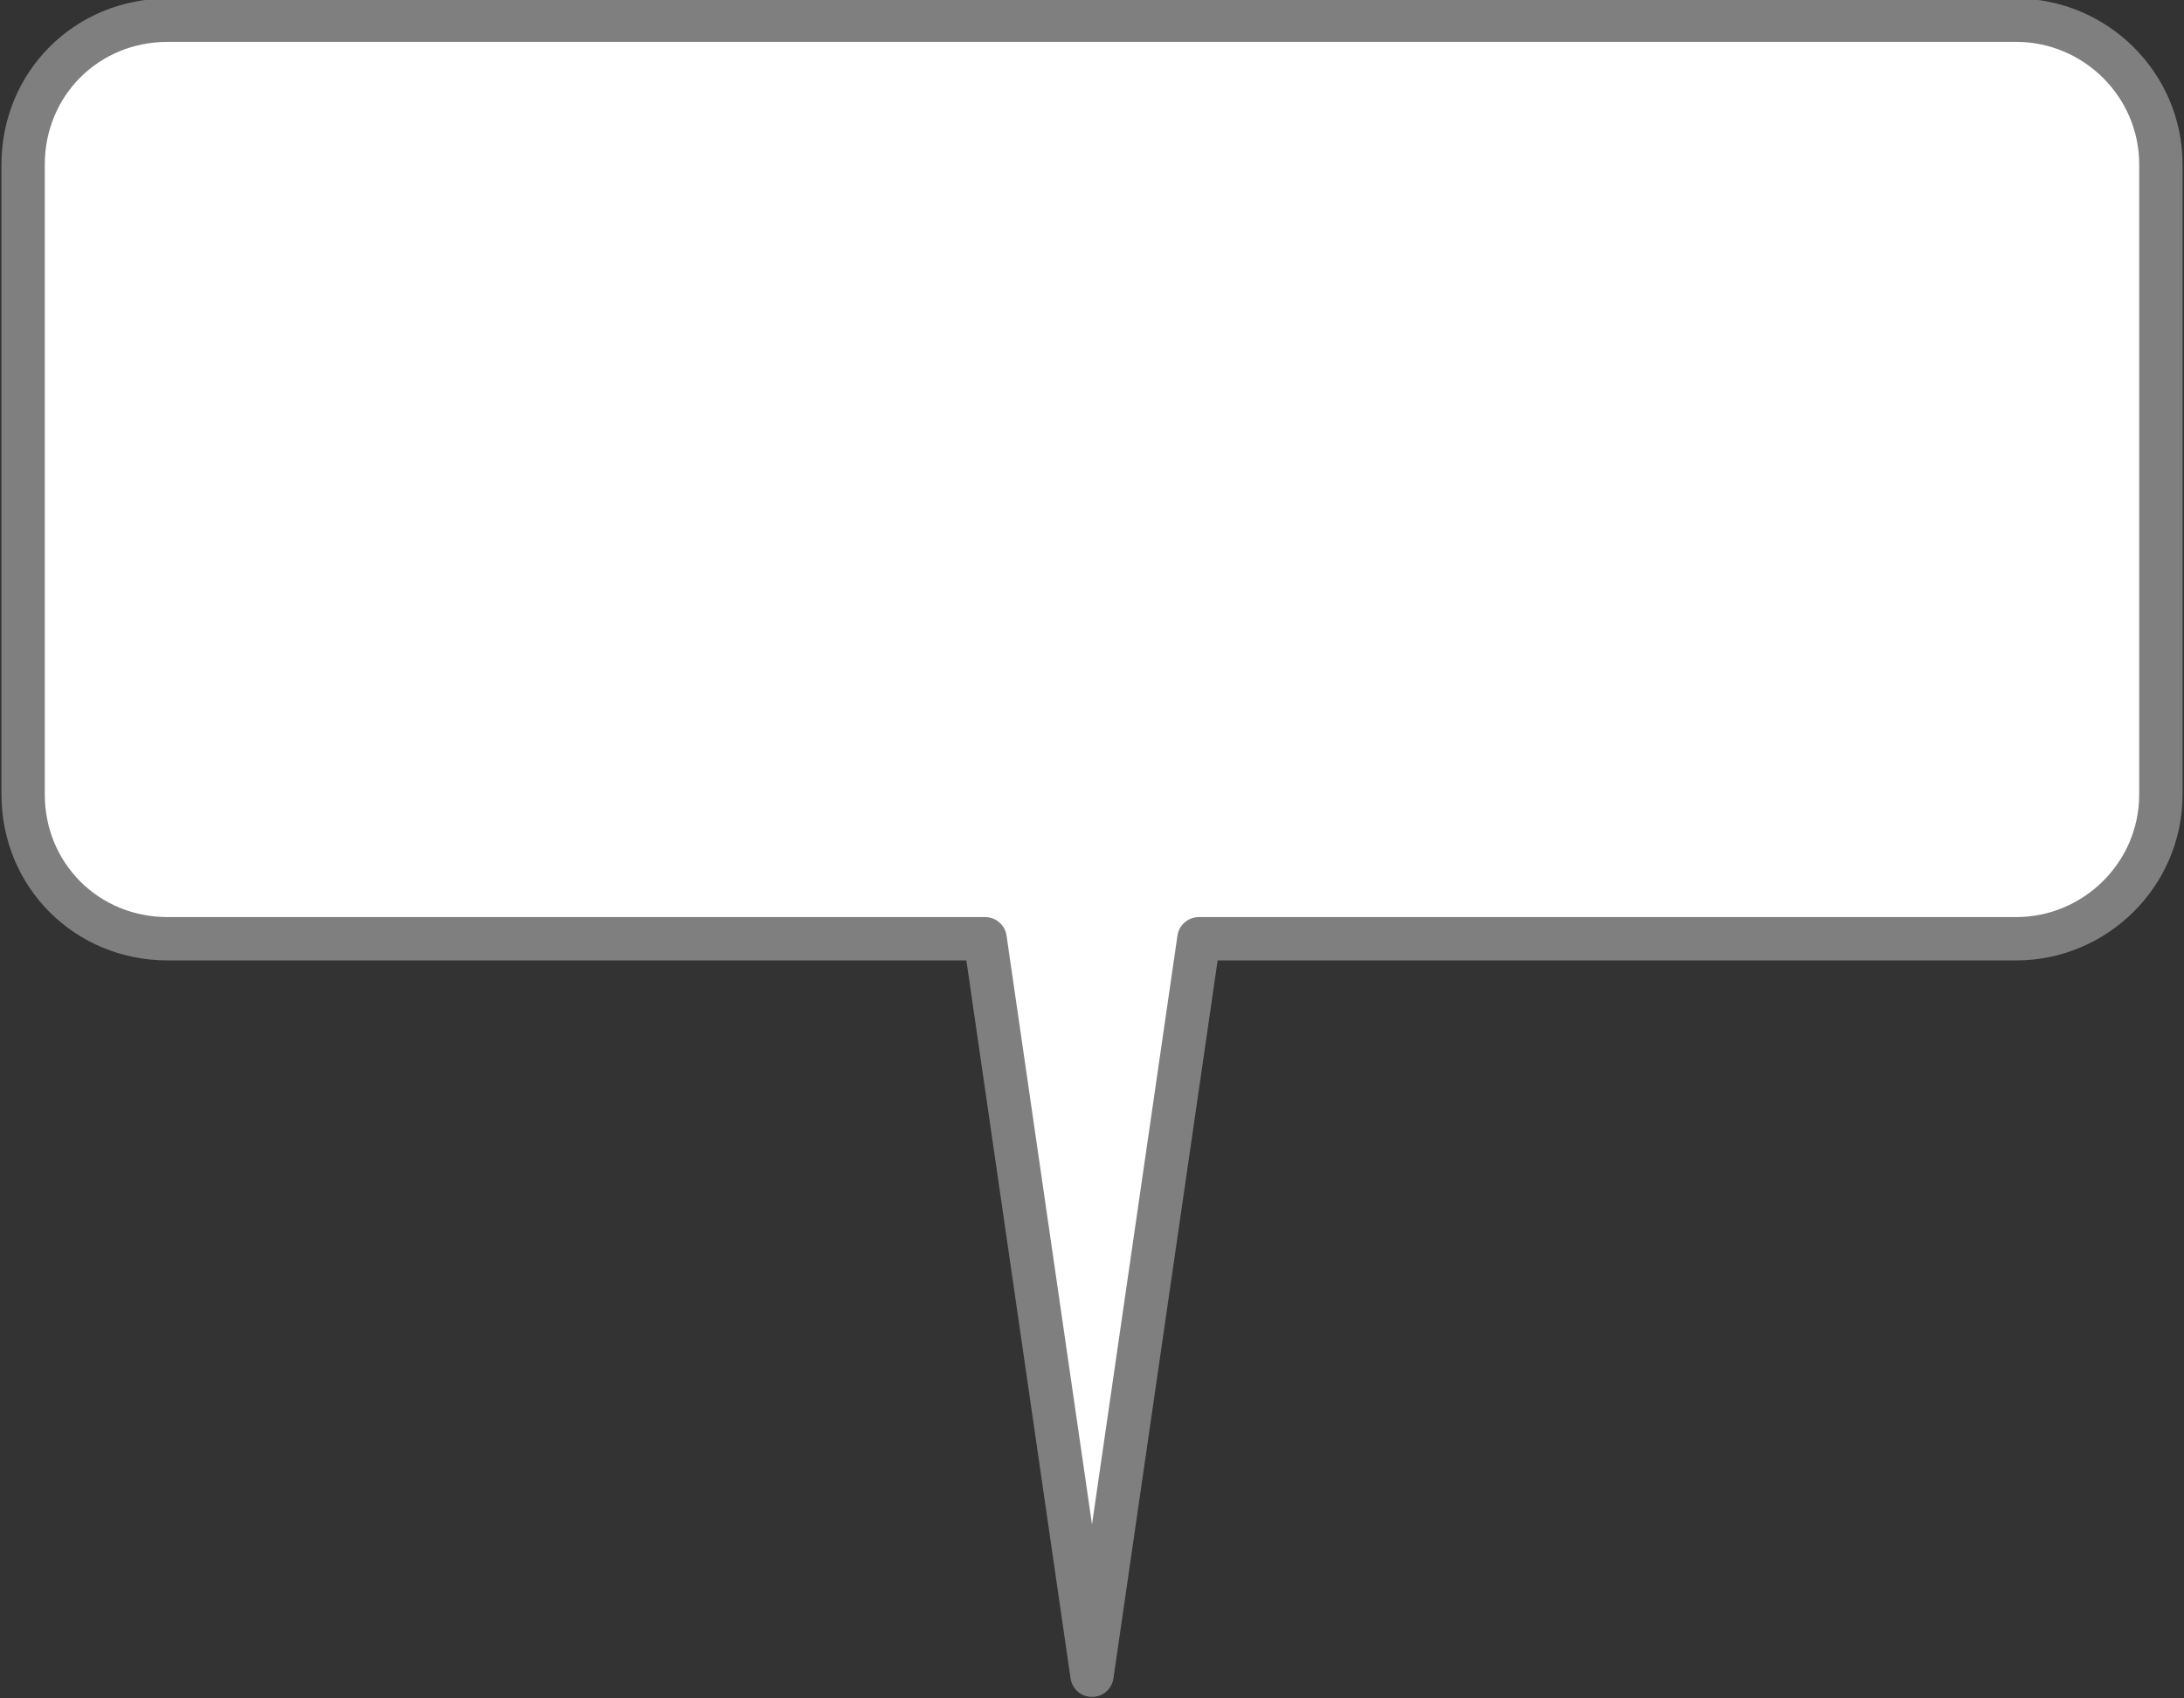<?xml version="1.0"  encoding="UTF-8" standalone="no"?>
<svg version="1.1" xmlns="http://www.w3.org/2000/svg" xmlns:xlink="http://www.w3.org/1999/xlink" width="252" height="196">
<rect width="100%" height="100%" fill="#333333" stroke="none"/>
<g transform="translate(-74, 711)">
<path d="M 306.667,-708.667 C 93.333,-708.667 93.333,-708.667 93.333,-708.667 C 84,-708.667 76.667,-701.333 76.667,-692 C 76.667,-619.333 76.667,-619.333 76.667,-619.333 C 76.667,-610 84,-602.667 93.333,-602.667 C 187.667,-602.667 187.667,-602.667 187.667,-602.667 C 200,-517.667 200,-517.667 200,-517.667 C 212.333,-602.667 212.333,-602.667 212.333,-602.667 C 306.667,-602.667 306.667,-602.667 306.667,-602.667 C 315.667,-602.667 323.333,-610 323.333,-619.333 C 323.333,-692 323.333,-692 323.333,-692 C 323.333,-701.333 315.667,-708.667 306.667,-708.667 Z "  fill="#FFFFFF" stroke="#7F7F7F" stroke-width="5"  stroke-linecap="round"  stroke-linejoin="round" />
</g>
</svg>

